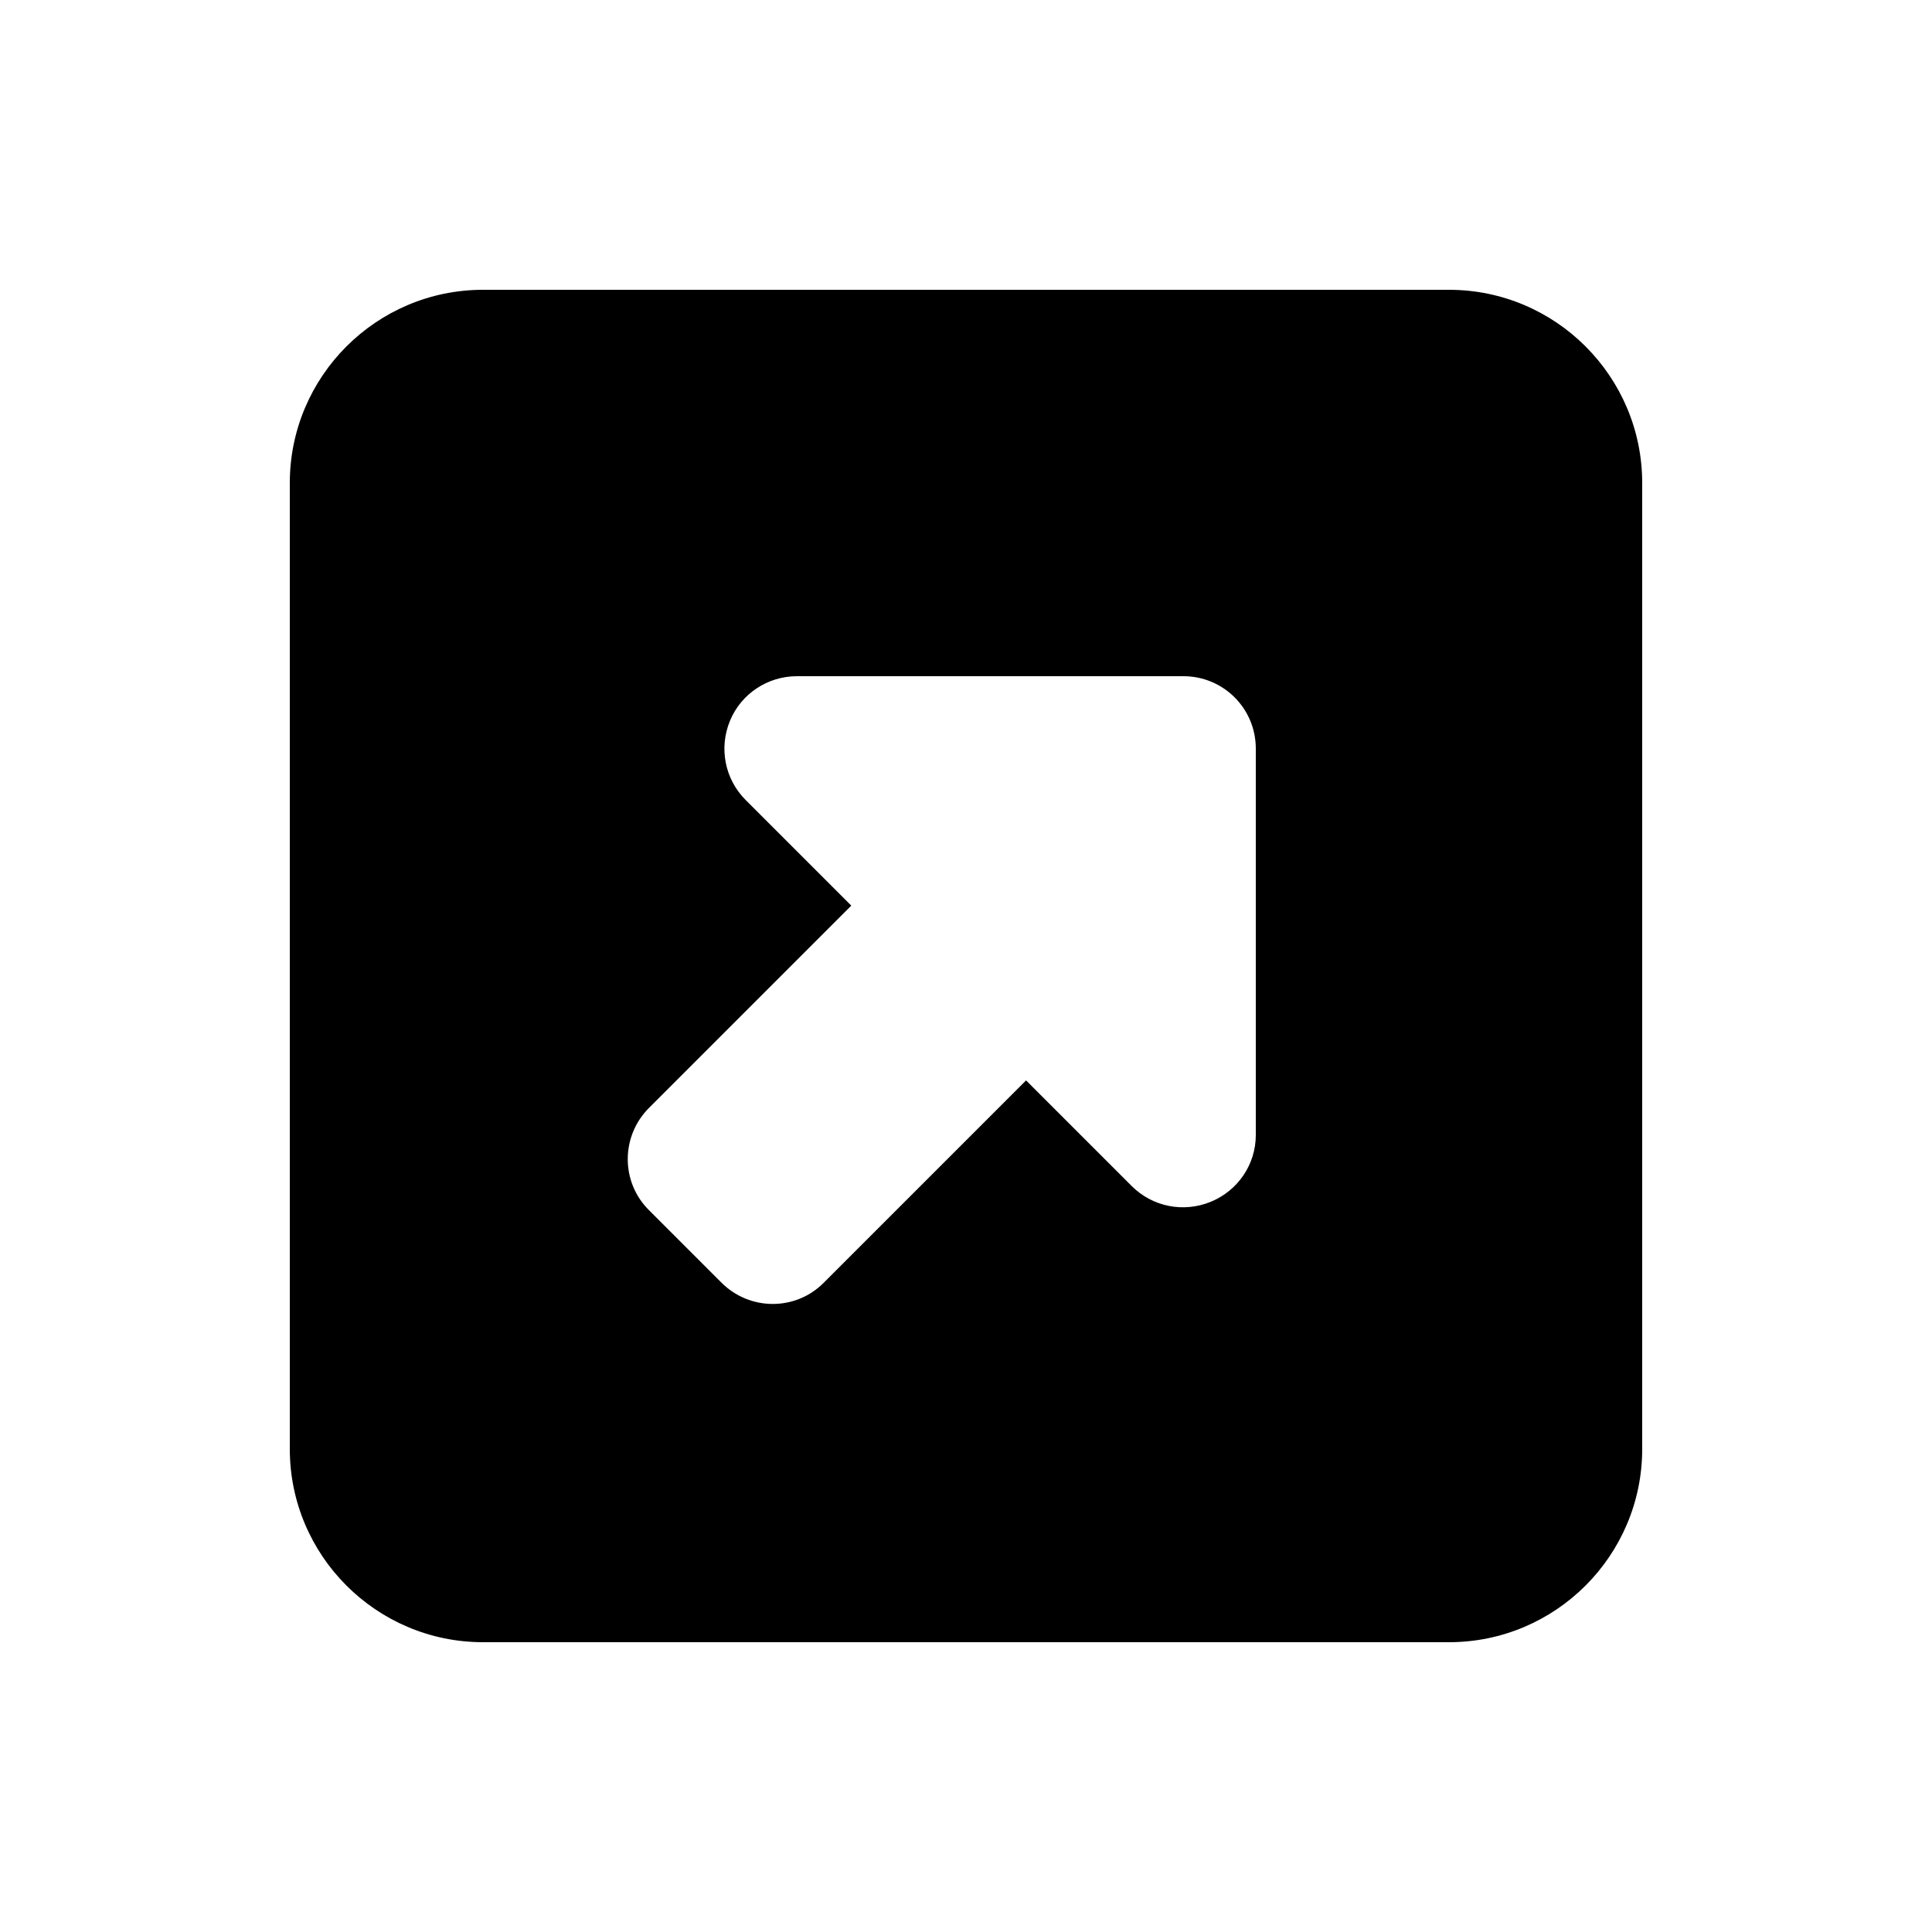 <svg xmlns="http://www.w3.org/2000/svg" viewBox="0 0 640 640"><!--! Font Awesome Pro 7.0.0 by @fontawesome - https://fontawesome.com License - https://fontawesome.com/license (Commercial License) Copyright 2025 Fonticons, Inc. --><path fill="currentColor" d="M480 96C515.3 96 544 124.7 544 160L544 480C544 515.3 515.3 544 480 544L160 544C124.7 544 96 515.3 96 480L96 160C96 124.7 124.7 96 160 96L480 96zM264 224C254.3 224 245.5 229.8 241.8 238.8C238.1 247.8 240.1 258.1 247 265L282 300L215 367C205.6 376.4 205.6 391.6 215 400.9L239 424.9C248.4 434.3 263.6 434.3 272.9 424.9L339.9 357.9L374.9 392.9C381.8 399.8 392.1 401.8 401.1 398.1C410.1 394.4 416 385.7 416 376L416 248C416 234.7 405.3 224 392 224L264 224z"/></svg>